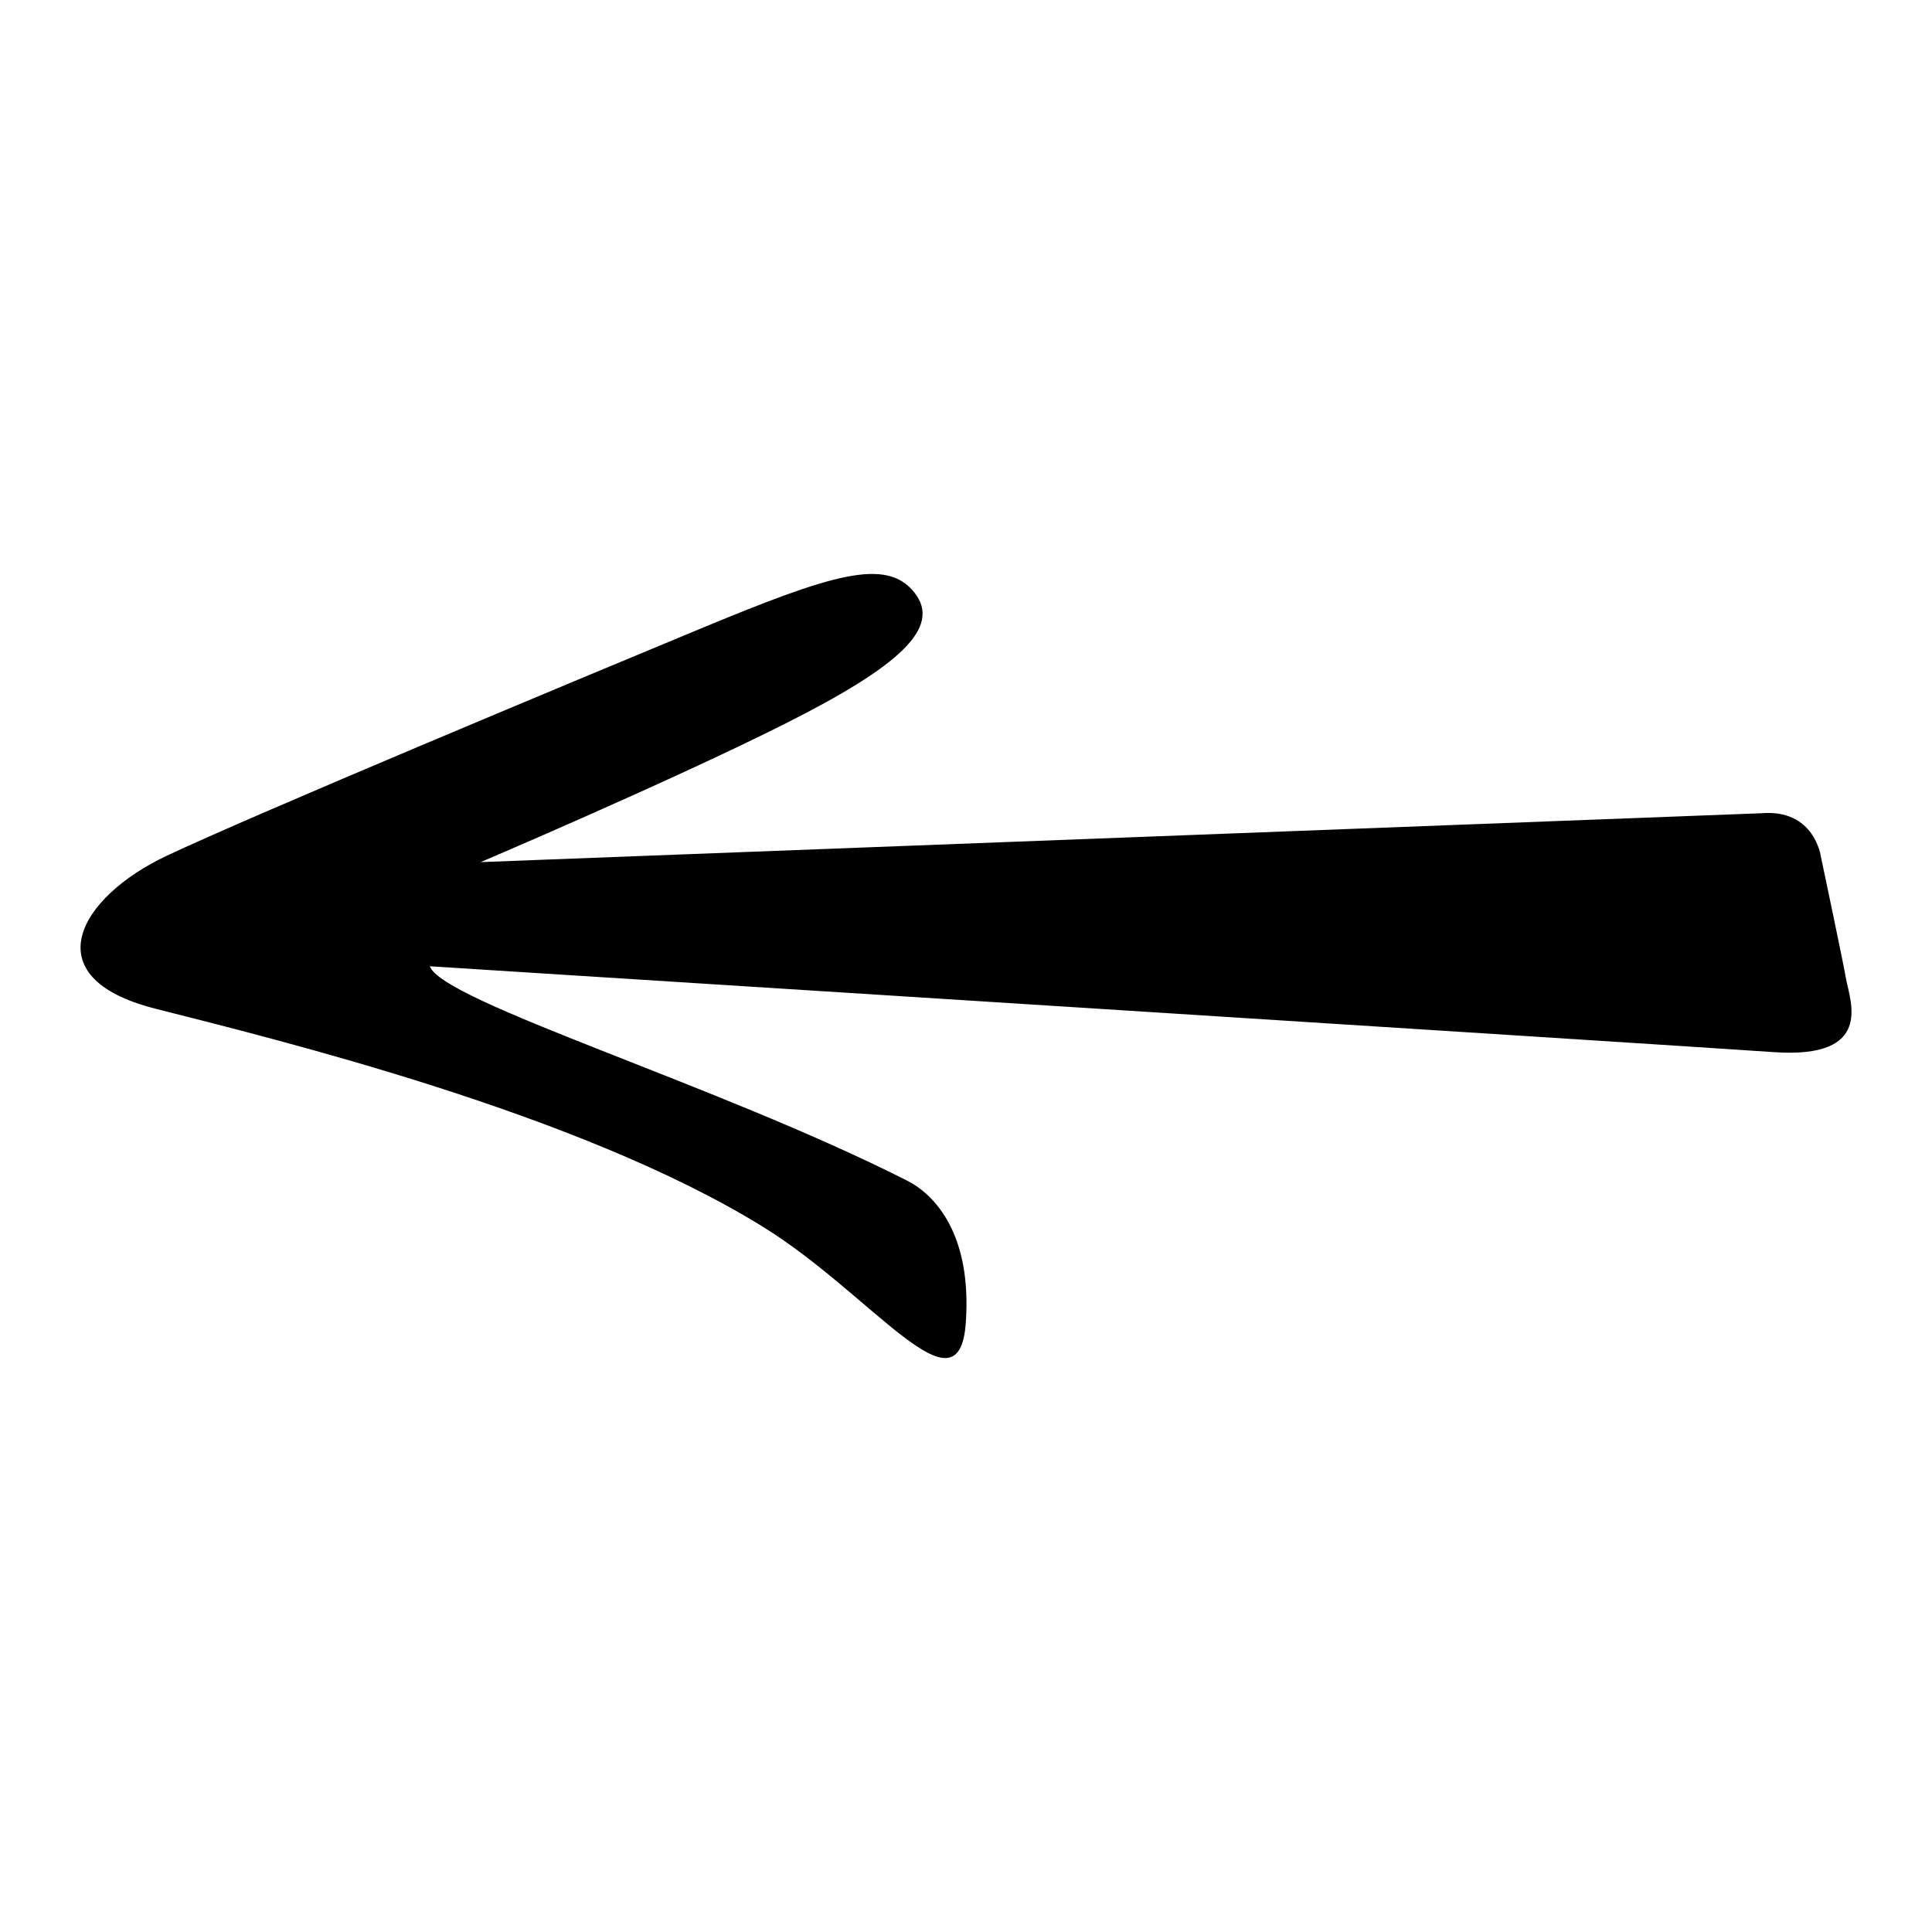 <?xml version="1.0" encoding="UTF-8"?>
<svg version="1.1" viewBox="0 0 192 192" xmlns="http://www.w3.org/2000/svg">
  <path d="m175.01 80.82-127.24 4.855s18.904-8.048 30.228-13.742c11.324-5.694 15.666-9.563 12.862-13.063-2.801-3.503-8.199-1.815-21.433 3.682-12.617 5.238-44.26 18.429-52.896 22.511-8.636 4.08-13.323 12.059-1.144 15.165 12.179 3.103 42.161 10.395 60.413 21.676 10.903 6.736 19.506 19.142 20.18 9.551 0.622-8.83-3.094-12.74-5.845-14.132-18.864-9.549-46.182-17.783-47.42-21.296 0 0 123.58 7.838 133.57 8.533 9.991 0.695 7.566-5.089 7.181-7.244-0.385-2.158-2.51-12.189-2.51-12.189s-0.617-4.767-5.947-4.306"/>
</svg>
